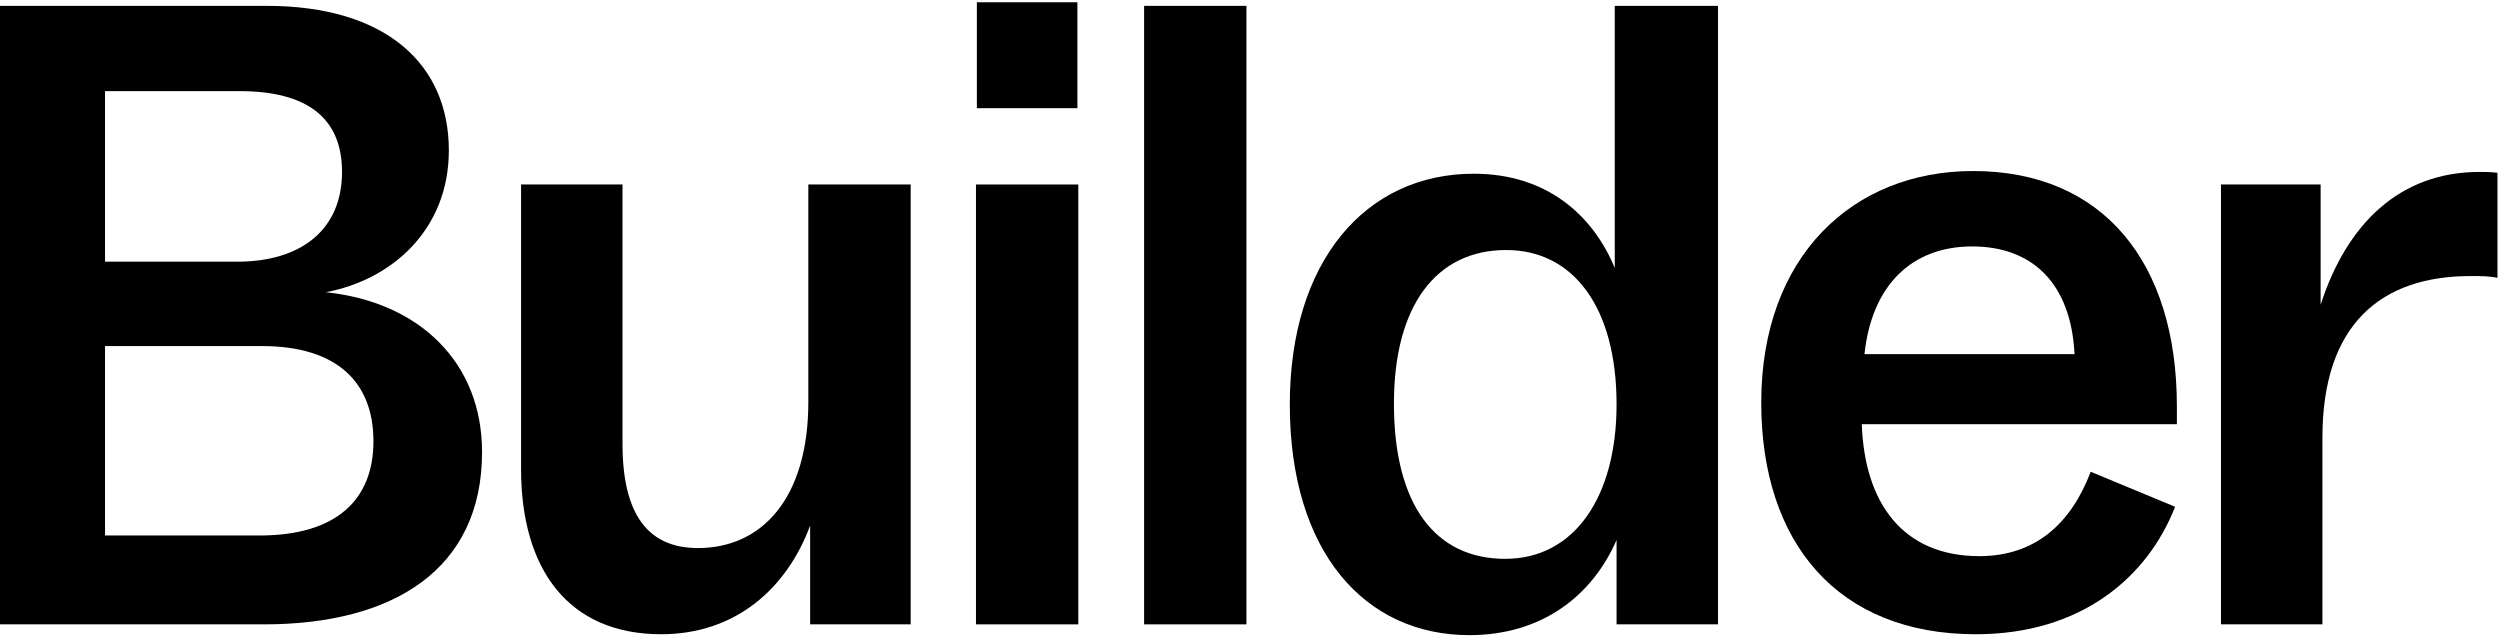 <svg width="840" height="214" viewBox="0 0 840 214" fill="black" xmlns="http://www.w3.org/2000/svg">
  <path
    d="M88.677 209.786H0V1.967H89.582C129.698 1.967 150.812 21.573 150.812 50.529C150.812 77.072 131.81 93.963 109.49 98.185C141.16 101.503 161.972 122.014 161.972 151.874C161.972 191.387 132.111 209.786 88.677 209.786ZM35.29 30.622V87.93H79.629C101.346 87.93 114.919 77.072 114.919 57.768C114.919 39.369 102.854 30.622 80.534 30.622H35.29ZM35.29 116.283V179.925H87.169C113.109 179.925 125.476 167.86 125.476 148.255C125.476 128.348 113.109 116.283 88.074 116.283H35.29Z" />
  <path
    d="M222.134 213.104C191.067 213.104 175.081 191.387 175.081 157.605V61.99H209.164V149.16C209.164 172.686 217.61 184.148 234.501 184.148C255.916 184.148 271.601 167.559 271.601 134.983V61.99H305.986V209.786H272.204V176.608C264.362 197.721 247.169 213.104 222.134 213.104Z" />
  <path d="M362.008 36.352H328.226V0.761H362.008V36.352ZM362.309 209.786H327.924V61.99H362.309V209.786Z" />
  <path d="M418.805 209.786H384.42V1.967H418.805V209.786Z" />
  <path
    d="M542.563 90.041V1.967H577.249V209.786H543.166V181.434C535.022 200.134 518.131 213.406 493.7 213.406C458.711 213.406 433.375 185.656 433.375 135.888C433.375 87.93 458.711 58.371 495.208 58.371C519.941 58.371 535.324 72.547 542.563 90.041ZM505.765 187.768C528.99 187.768 543.166 166.956 543.166 135.888C543.166 103.313 528.688 84.009 506.066 84.009C482.539 84.009 468.363 102.71 468.363 135.587C468.363 169.67 482.238 187.768 505.765 187.768Z" />
  <path
    d="M731.431 136.492V142.524H625.561C626.466 168.765 639.134 186.863 665.074 186.863C683.775 186.863 695.839 176.004 702.475 158.51L730.828 170.273C721.779 193.498 699.761 213.104 663.867 213.104C617.417 213.104 591.779 182.338 591.779 135.285C591.779 86.12 622.545 57.466 662.962 57.466C706.698 57.466 731.431 88.232 731.431 136.492ZM662.661 82.802C642.15 82.802 628.879 96.074 626.466 118.997H697.046C695.84 94.867 682.568 82.802 662.661 82.802Z" />
  <path
    d="M780.334 209.786H746.251V61.99H779.731V102.408C788.478 75.262 806.274 57.768 833.118 57.768C835.23 57.768 837.04 57.768 839.151 58.069V93.359C836.436 92.756 833.722 92.756 830.102 92.756C799.94 92.756 780.334 109.044 780.334 147.048V209.786Z" />
</svg>